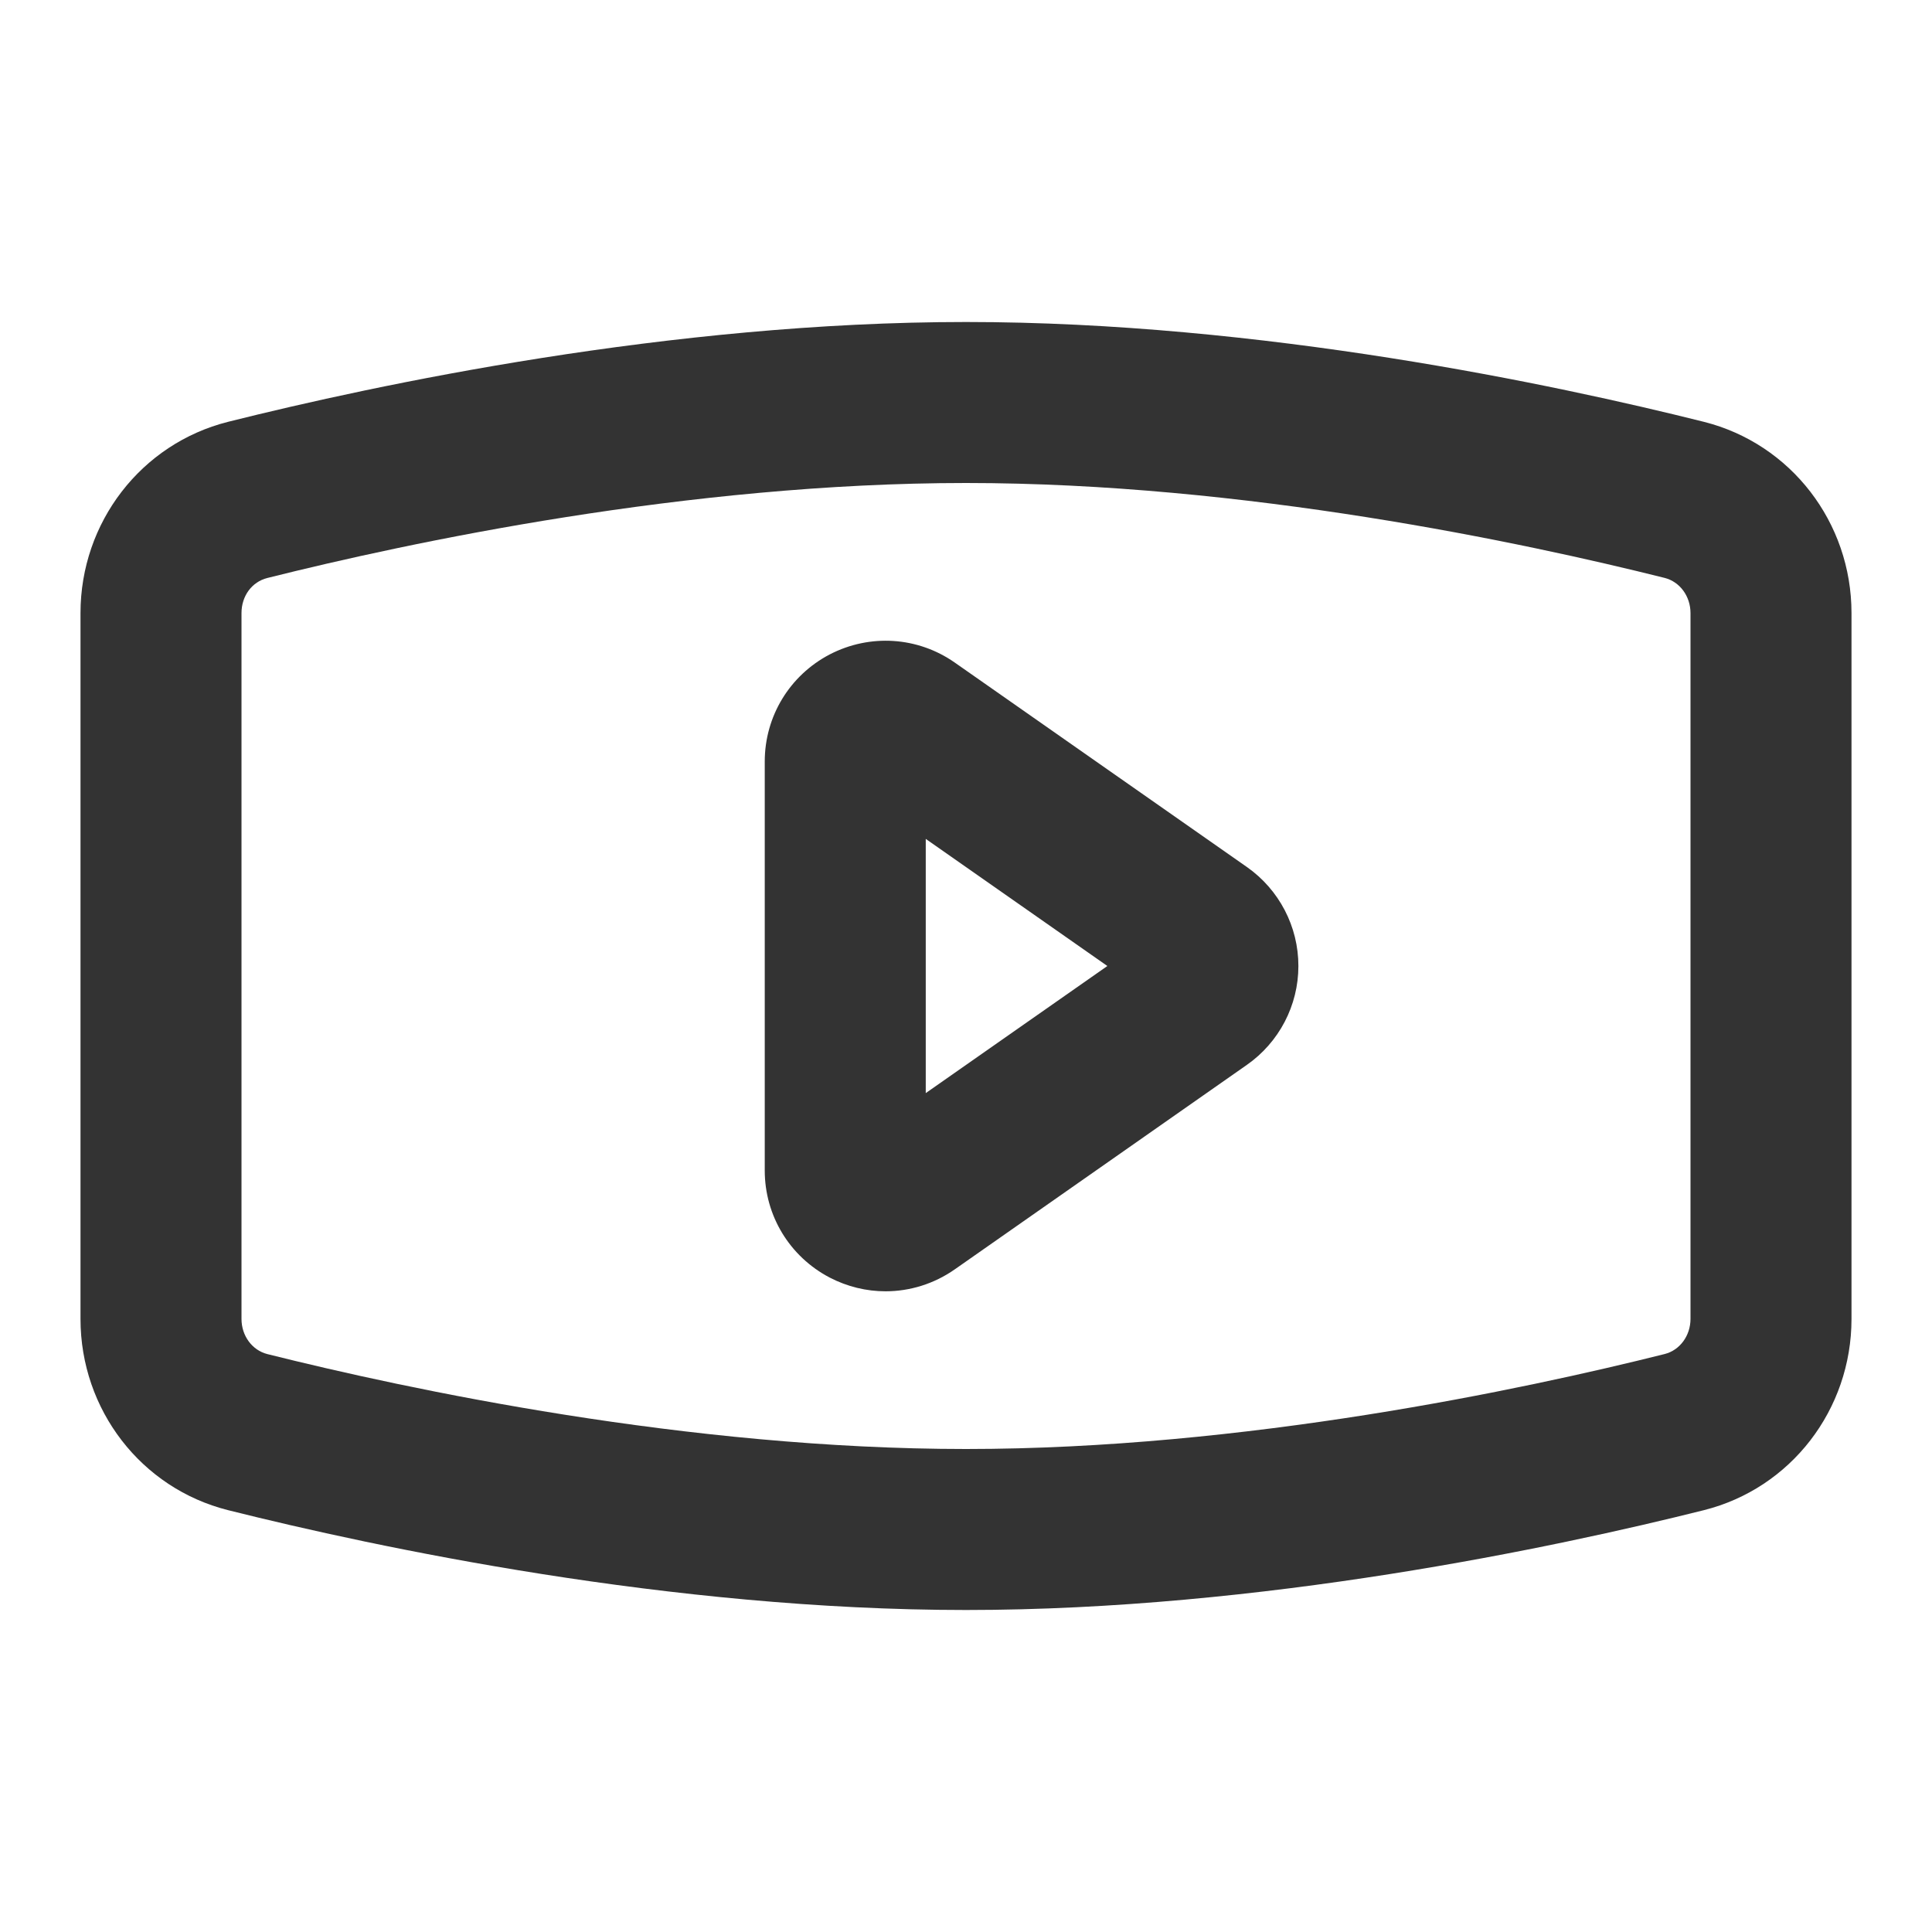 <?xml version="1.0" encoding="iso-8859-1"?>
<svg version="1.1" id="&#x56FE;&#x5C42;_1" xmlns="http://www.w3.org/2000/svg" xmlns:xlink="http://www.w3.org/1999/xlink" x="0px"
	 y="0px" viewBox="0 0 24 24" style="enable-background:new 0 0 24 24;" xml:space="preserve">
<path style="fill:#333333;" d="M12,20c-3.67,0-7.318-0.777-9.166-1.24C1.754,18.489,1,17.512,1,16.384V7.616
	C1,6.489,1.754,5.512,2.833,5.24C4.682,4.777,8.33,4,12,4c3.669,0,7.317,0.777,9.166,1.24C22.246,5.512,23,6.489,23,7.616v8.768
	c0,1.128-0.754,2.105-1.834,2.376C19.317,19.223,15.669,20,12,20z M12,6C8.544,6,5.079,6.739,3.321,7.18
	C3.129,7.228,3,7.403,3,7.616v8.768c0,0.21,0.132,0.389,0.321,0.437C5.079,17.261,8.544,18,12,18c3.455,0,6.921-0.739,8.68-1.18
	c0.188-0.048,0.32-0.227,0.32-0.437V7.616c0-0.209-0.132-0.389-0.321-0.437C18.921,6.739,15.455,6,12,6z"/>
<path style="fill:#333333;" d="M11,16.041c-0.236,0-0.474-0.057-0.692-0.17C9.81,15.611,9.5,15.102,9.5,14.54V9.46
	c0-0.562,0.31-1.071,0.808-1.331c0.499-0.258,1.093-0.22,1.553,0.102l3.628,2.539c0.401,0.281,0.641,0.741,0.64,1.231
	c0,0.489-0.24,0.948-0.641,1.228l-3.627,2.539C11.603,15.949,11.302,16.041,11,16.041z M11.5,10.421v3.158L13.756,12L11.5,10.421z"
	/>
</svg>






